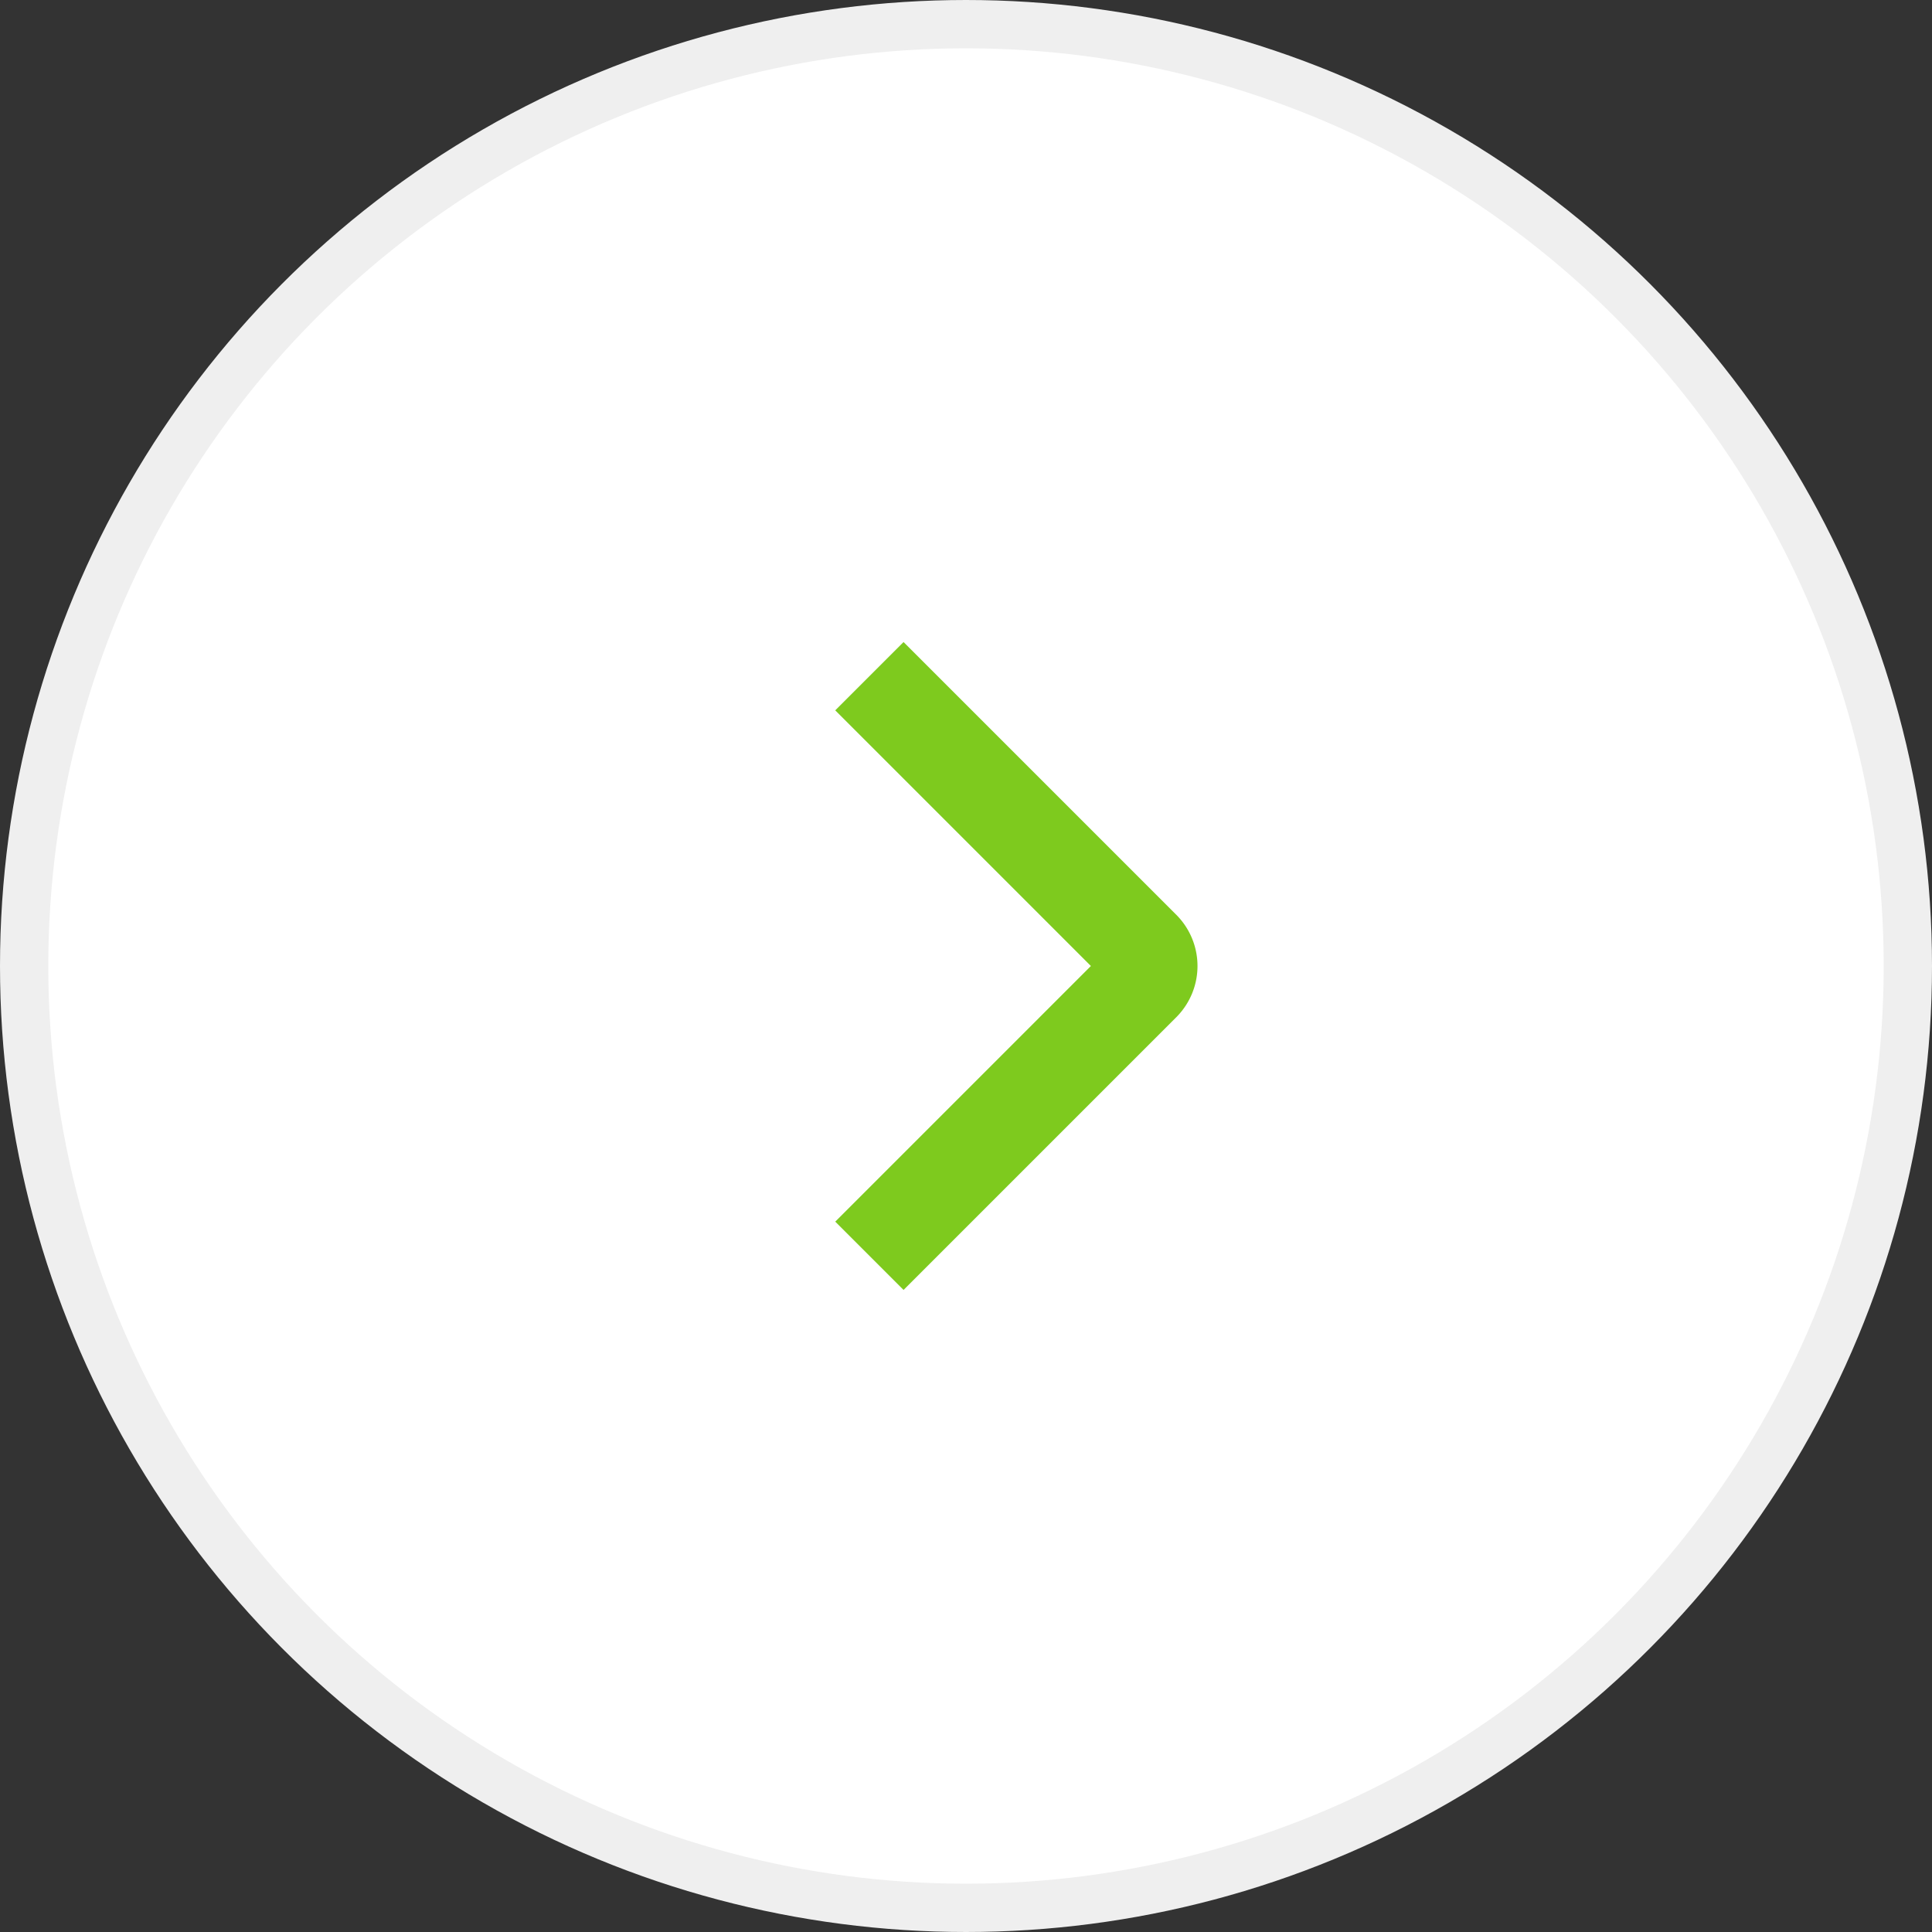 <svg width="40" height="40" fill="none" viewBox="0 0 40 40" xmlns="http://www.w3.org/2000/svg"><rect x="0" y="0" width="40" height="40" fill="#333333" stroke="none"/><circle r="19.5" transform="matrix(1 0 0 -1 20 20)" fill="#fff" stroke="#EFEFEF"/><path d="M18 26l5.646-5.646a.5.5 0 000-.708L18 14" stroke="#7ECA1E" stroke-width="2"/></svg>